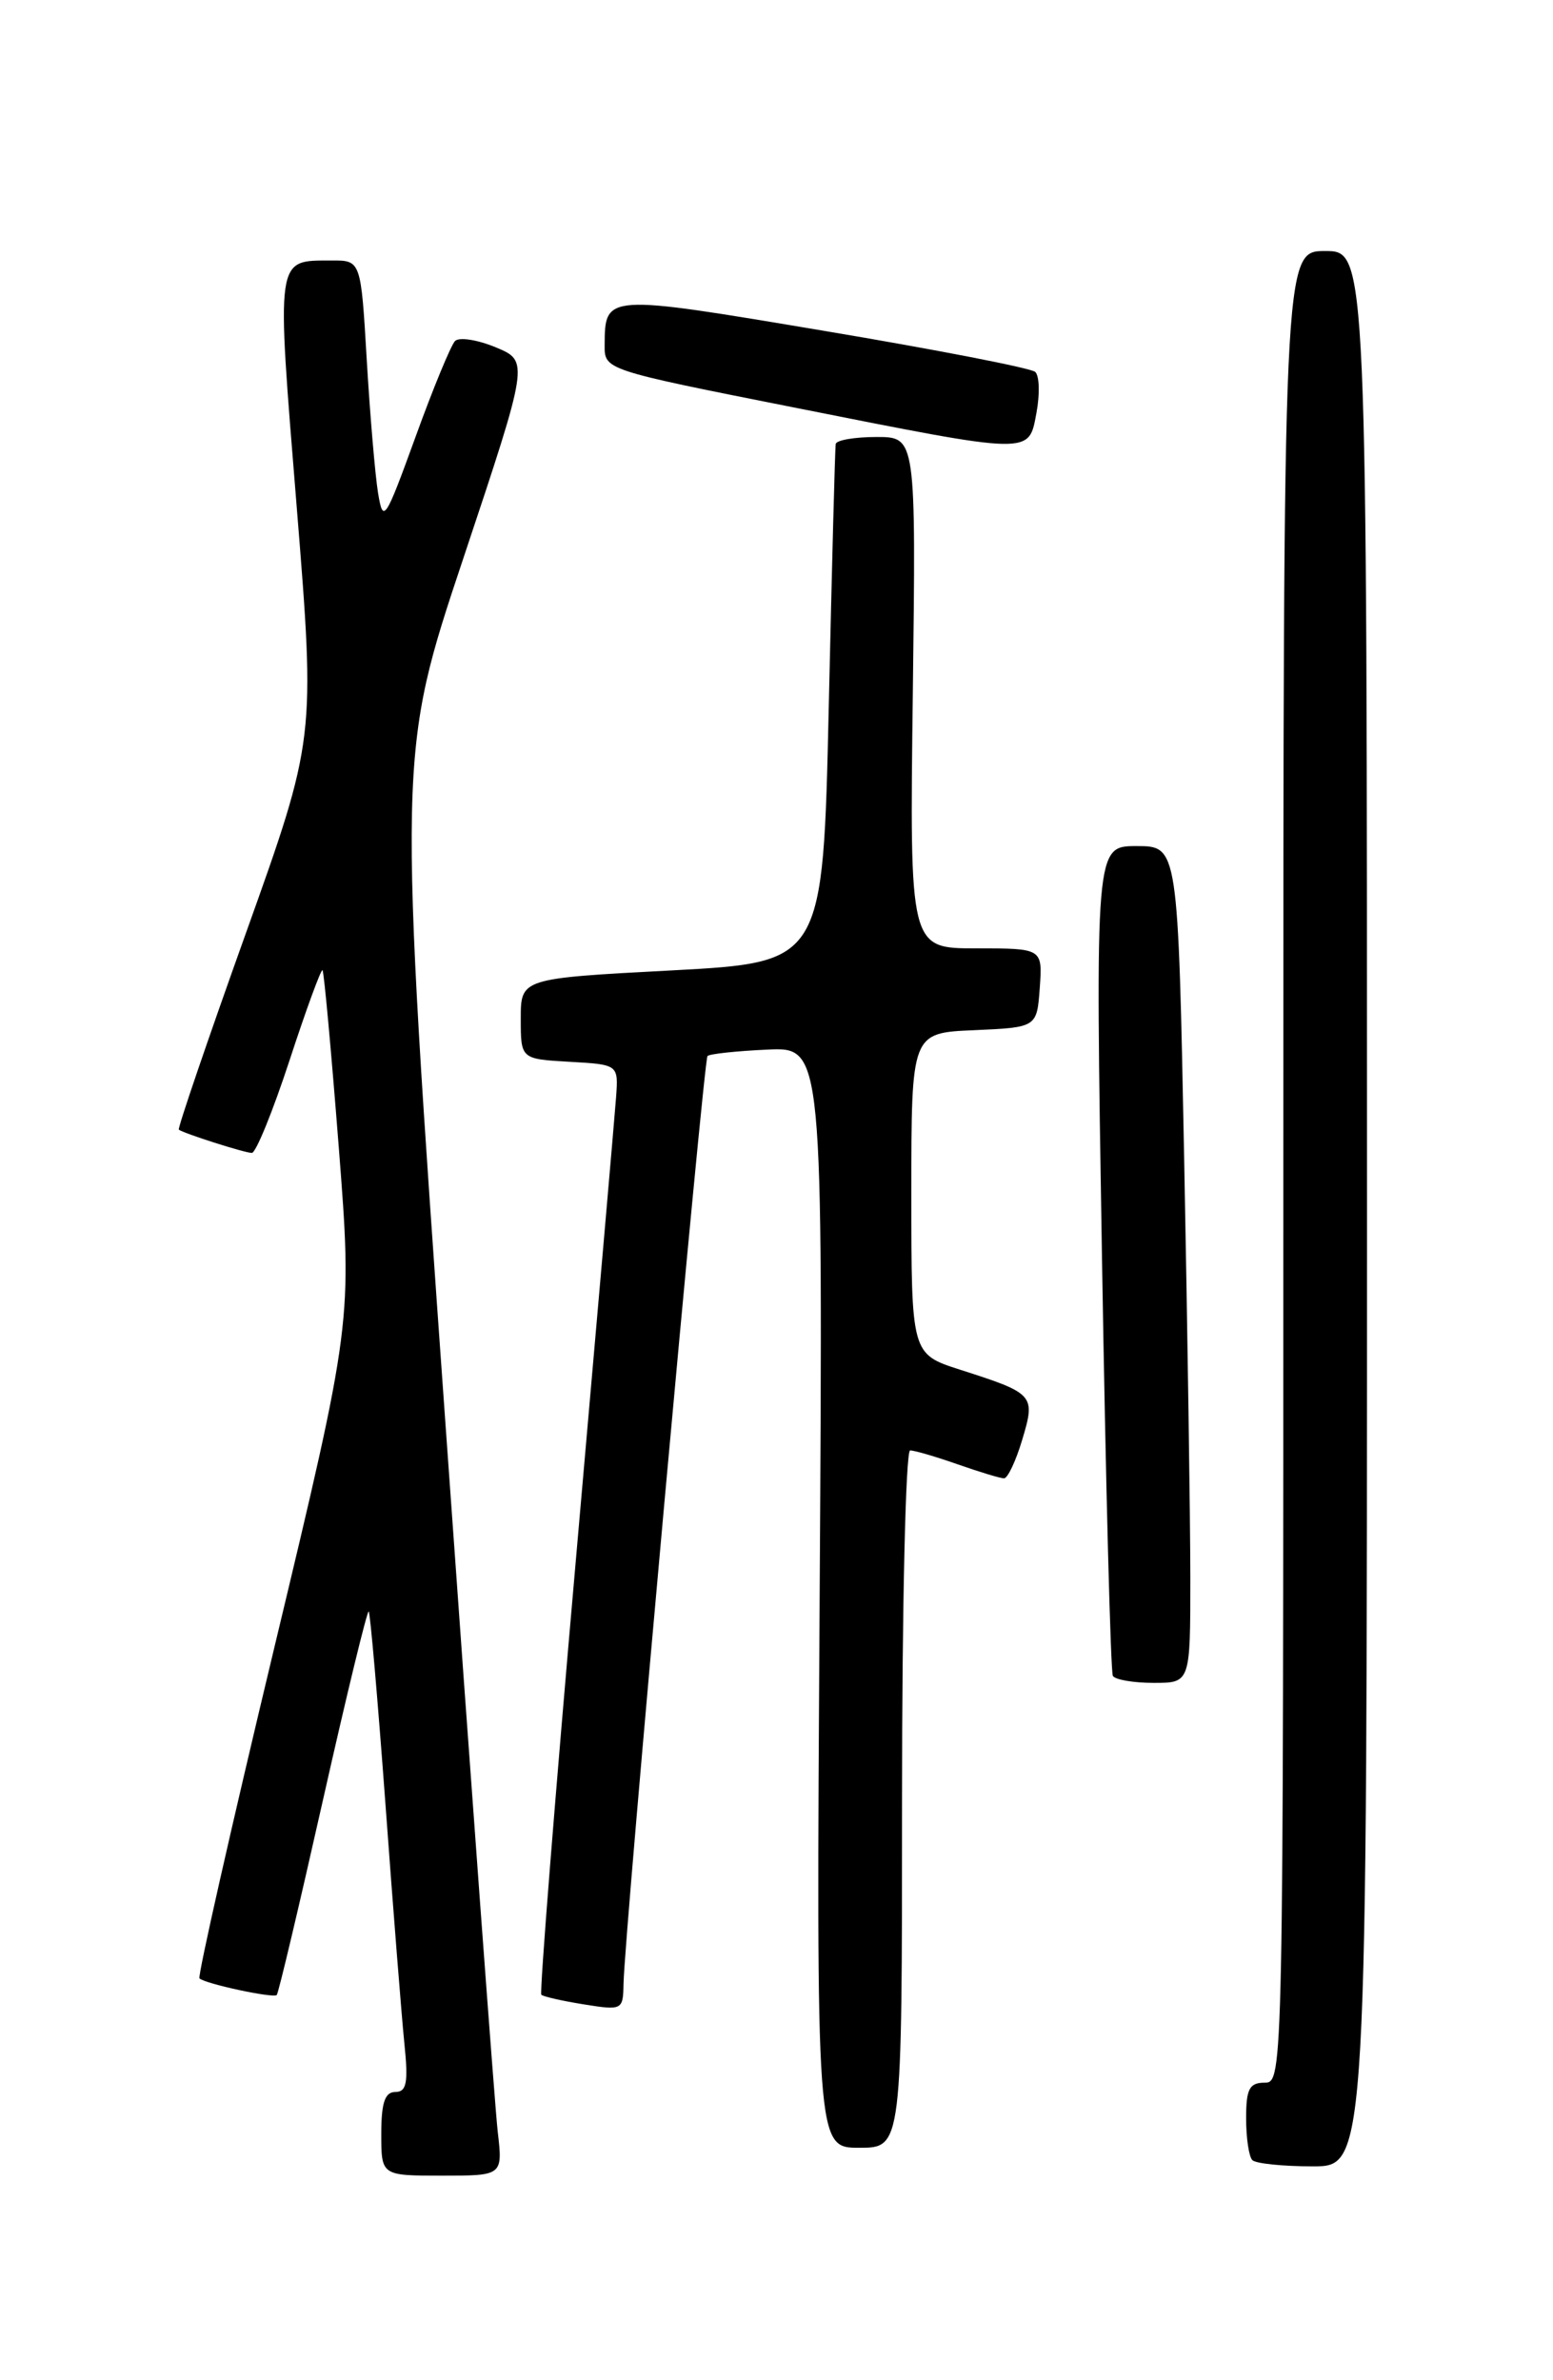<?xml version="1.0" encoding="UTF-8" standalone="no"?>
<!DOCTYPE svg PUBLIC "-//W3C//DTD SVG 1.1//EN" "http://www.w3.org/Graphics/SVG/1.1/DTD/svg11.dtd" >
<svg xmlns="http://www.w3.org/2000/svg" xmlns:xlink="http://www.w3.org/1999/xlink" version="1.1" viewBox="0 0 167 256">
 <g >
 <path fill="currentColor"
d=" M 53.52 229.25 C 53.22 226.64 50.68 192.25 47.88 152.83 C 42.78 81.15 42.78 81.15 49.84 60.00 C 56.89 38.85 56.89 38.85 53.32 37.36 C 51.35 36.54 49.37 36.23 48.93 36.68 C 48.49 37.13 46.57 41.77 44.68 47.00 C 41.39 56.05 41.20 56.33 40.65 53.00 C 40.34 51.08 39.79 44.66 39.44 38.75 C 38.81 28.00 38.81 28.00 35.65 28.02 C 29.60 28.04 29.70 27.32 31.91 54.57 C 33.92 79.45 33.92 79.45 26.44 100.37 C 22.32 111.88 19.08 121.38 19.23 121.50 C 19.78 121.91 26.32 124.00 27.08 124.00 C 27.52 124.00 29.34 119.52 31.14 114.03 C 32.93 108.55 34.53 104.20 34.68 104.35 C 34.84 104.50 35.62 113.07 36.43 123.40 C 37.89 142.16 37.89 142.16 29.48 177.28 C 24.85 196.59 21.24 212.57 21.45 212.78 C 22.03 213.36 29.39 214.94 29.76 214.57 C 29.94 214.40 32.17 204.98 34.72 193.64 C 37.27 182.30 39.49 173.16 39.65 173.32 C 39.81 173.47 40.62 182.81 41.45 194.05 C 42.27 205.30 43.19 216.86 43.48 219.75 C 43.92 224.00 43.73 225.00 42.51 225.00 C 41.39 225.00 41.00 226.16 41.00 229.50 C 41.00 234.00 41.00 234.00 47.53 234.00 C 54.07 234.00 54.07 234.00 53.52 229.25 Z  M 147.00 130.00 C 147.00 27.00 147.00 27.00 142.50 27.00 C 138.00 27.00 138.00 27.00 138.00 125.50 C 138.00 223.33 137.99 224.00 136.00 224.00 C 134.35 224.00 134.00 224.67 134.00 227.83 C 134.00 229.94 134.30 231.97 134.67 232.33 C 135.03 232.70 137.96 233.00 141.17 233.00 C 147.00 233.00 147.00 233.00 147.00 130.00 Z  M 97.00 193.50 C 97.00 172.76 97.39 156.00 97.87 156.00 C 98.36 156.00 100.66 156.68 103.00 157.50 C 105.34 158.32 107.57 159.00 107.97 159.00 C 108.36 159.00 109.24 157.14 109.92 154.86 C 111.37 150.03 111.24 149.88 103.25 147.32 C 98.00 145.63 98.00 145.63 98.00 128.36 C 98.00 111.09 98.00 111.09 104.75 110.80 C 111.50 110.50 111.50 110.50 111.81 106.25 C 112.11 102.00 112.11 102.00 104.96 102.00 C 97.81 102.00 97.81 102.00 98.16 74.50 C 98.50 47.00 98.50 47.00 94.25 47.00 C 91.91 47.00 89.94 47.34 89.87 47.75 C 89.79 48.16 89.46 60.88 89.12 76.00 C 88.50 103.50 88.50 103.50 72.25 104.37 C 56.00 105.23 56.00 105.23 56.00 109.56 C 56.00 113.90 56.00 113.90 61.25 114.20 C 66.50 114.50 66.50 114.50 66.25 118.00 C 66.11 119.92 64.16 142.35 61.92 167.84 C 59.68 193.32 58.01 214.34 58.21 214.54 C 58.41 214.74 60.47 215.21 62.79 215.58 C 66.91 216.24 67.00 216.19 67.05 213.38 C 67.13 208.17 75.66 114.01 76.08 113.58 C 76.31 113.35 79.20 113.04 82.50 112.89 C 88.50 112.61 88.50 112.61 88.14 171.81 C 87.77 231.00 87.77 231.00 92.39 231.00 C 97.00 231.00 97.00 231.00 97.00 193.50 Z  M 128.00 169.75 C 128.00 163.56 127.70 143.31 127.34 124.75 C 126.68 91.00 126.68 91.00 122.22 91.00 C 117.77 91.00 117.77 91.00 118.50 135.25 C 118.90 159.59 119.43 179.84 119.67 180.25 C 119.92 180.66 121.89 181.00 124.06 181.00 C 128.00 181.00 128.00 181.00 128.00 169.75 Z  M 111.46 44.37 C 111.83 42.37 111.77 40.41 111.32 40.00 C 110.87 39.59 100.64 37.60 88.59 35.58 C 65.02 31.62 65.05 31.61 65.02 37.14 C 65.00 39.77 65.04 39.79 85.25 43.80 C 111.23 48.96 110.60 48.95 111.46 44.37 Z "/>
</g>
</svg>